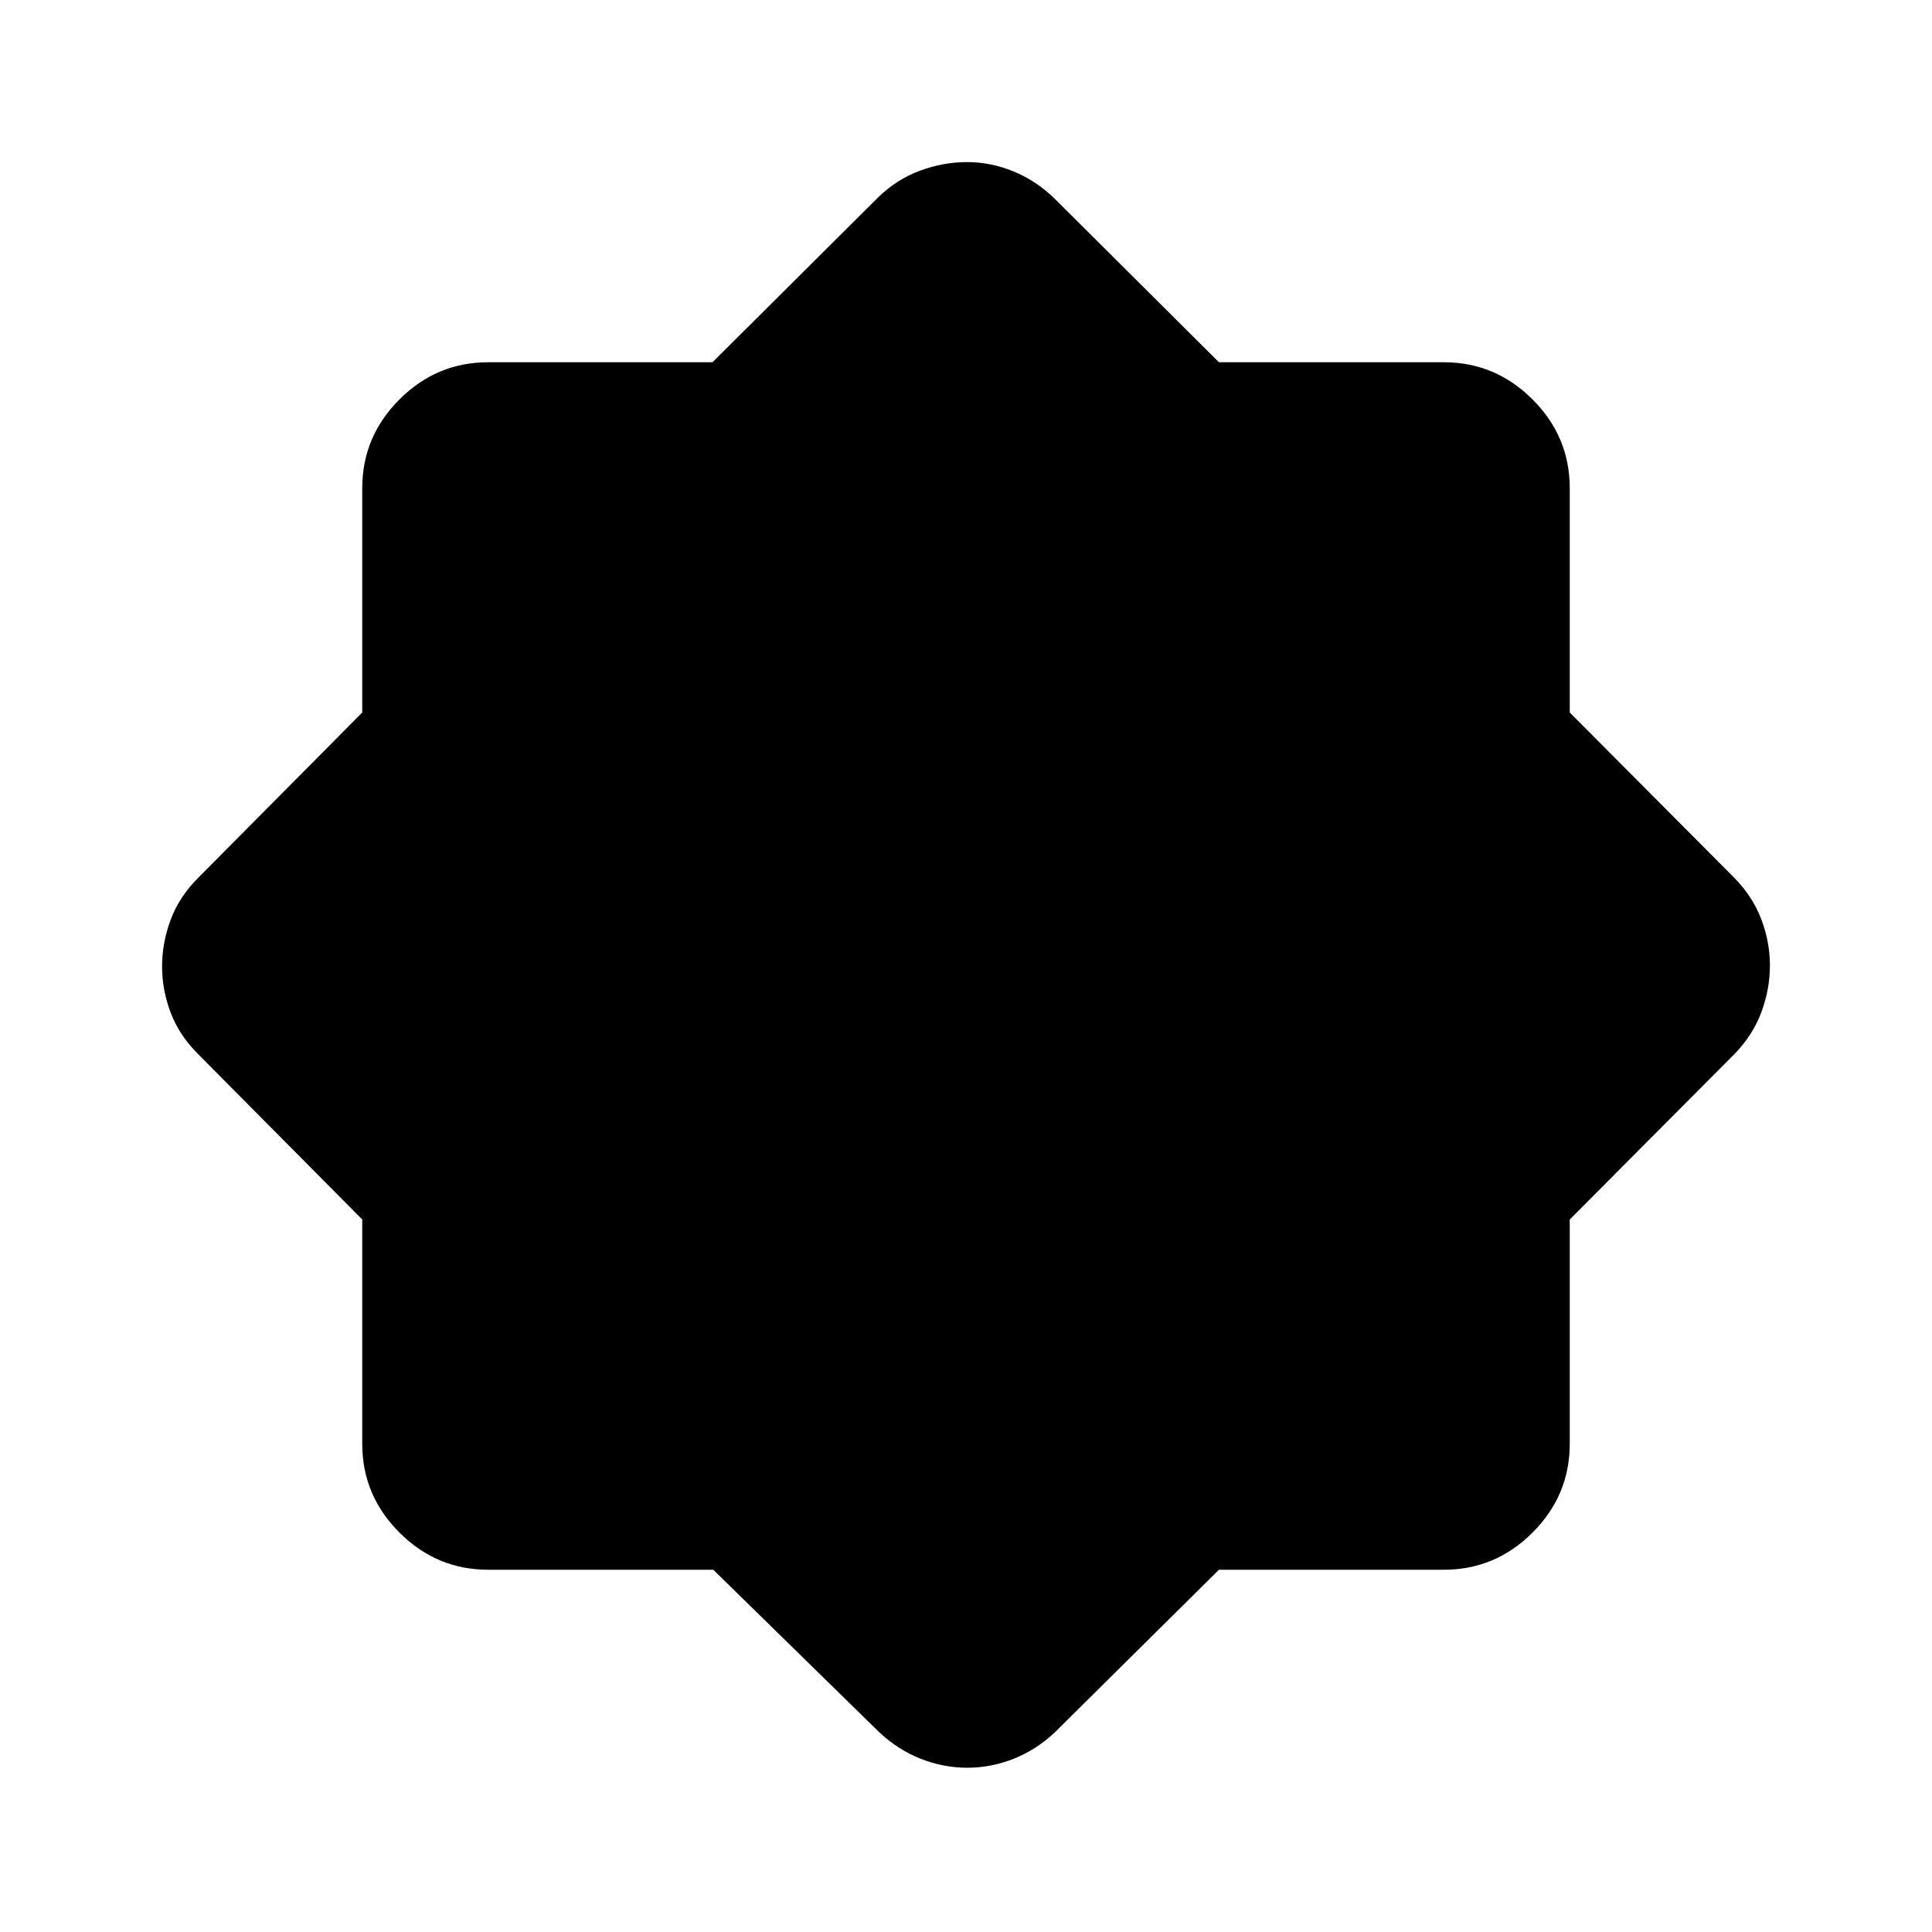 <svg xmlns="http://www.w3.org/2000/svg" height="40" viewBox="0 -960 960 960" width="40"><path d="M354.43-180H242.56q-25.6 0-44.08-18.48Q180-216.96 180-242.56v-111.48l-81.49-82.11q-9.41-9.36-13.69-20.63-4.28-11.26-4.28-23.02t4.28-23.23q4.28-11.46 13.69-20.82L180-605.96v-111.48q0-25.6 18.48-44.08Q216.96-780 242.56-780h111.48l82.11-81.74q9.36-9.16 20.96-13.44 11.59-4.28 23.36-4.28t23.11 4.62q11.35 4.62 20.68 13.76L605.68-780h111.76q25.6 0 44.08 18.48Q780-743.04 780-717.44v111.48l81.74 82.11q9.16 9.36 13.44 20.63 4.28 11.26 4.28 23.02t-4.28 23.23q-4.28 11.46-13.44 20.82L780-354.04v111.48q0 25.6-18.48 44.08Q743.04-180 717.44-180H605.68l-81.42 80.67q-9.33 8.83-20.61 13.27-11.27 4.44-23.04 4.44-11.76 0-23.07-4.44t-20.72-13.27L354.43-180Z"/></svg>